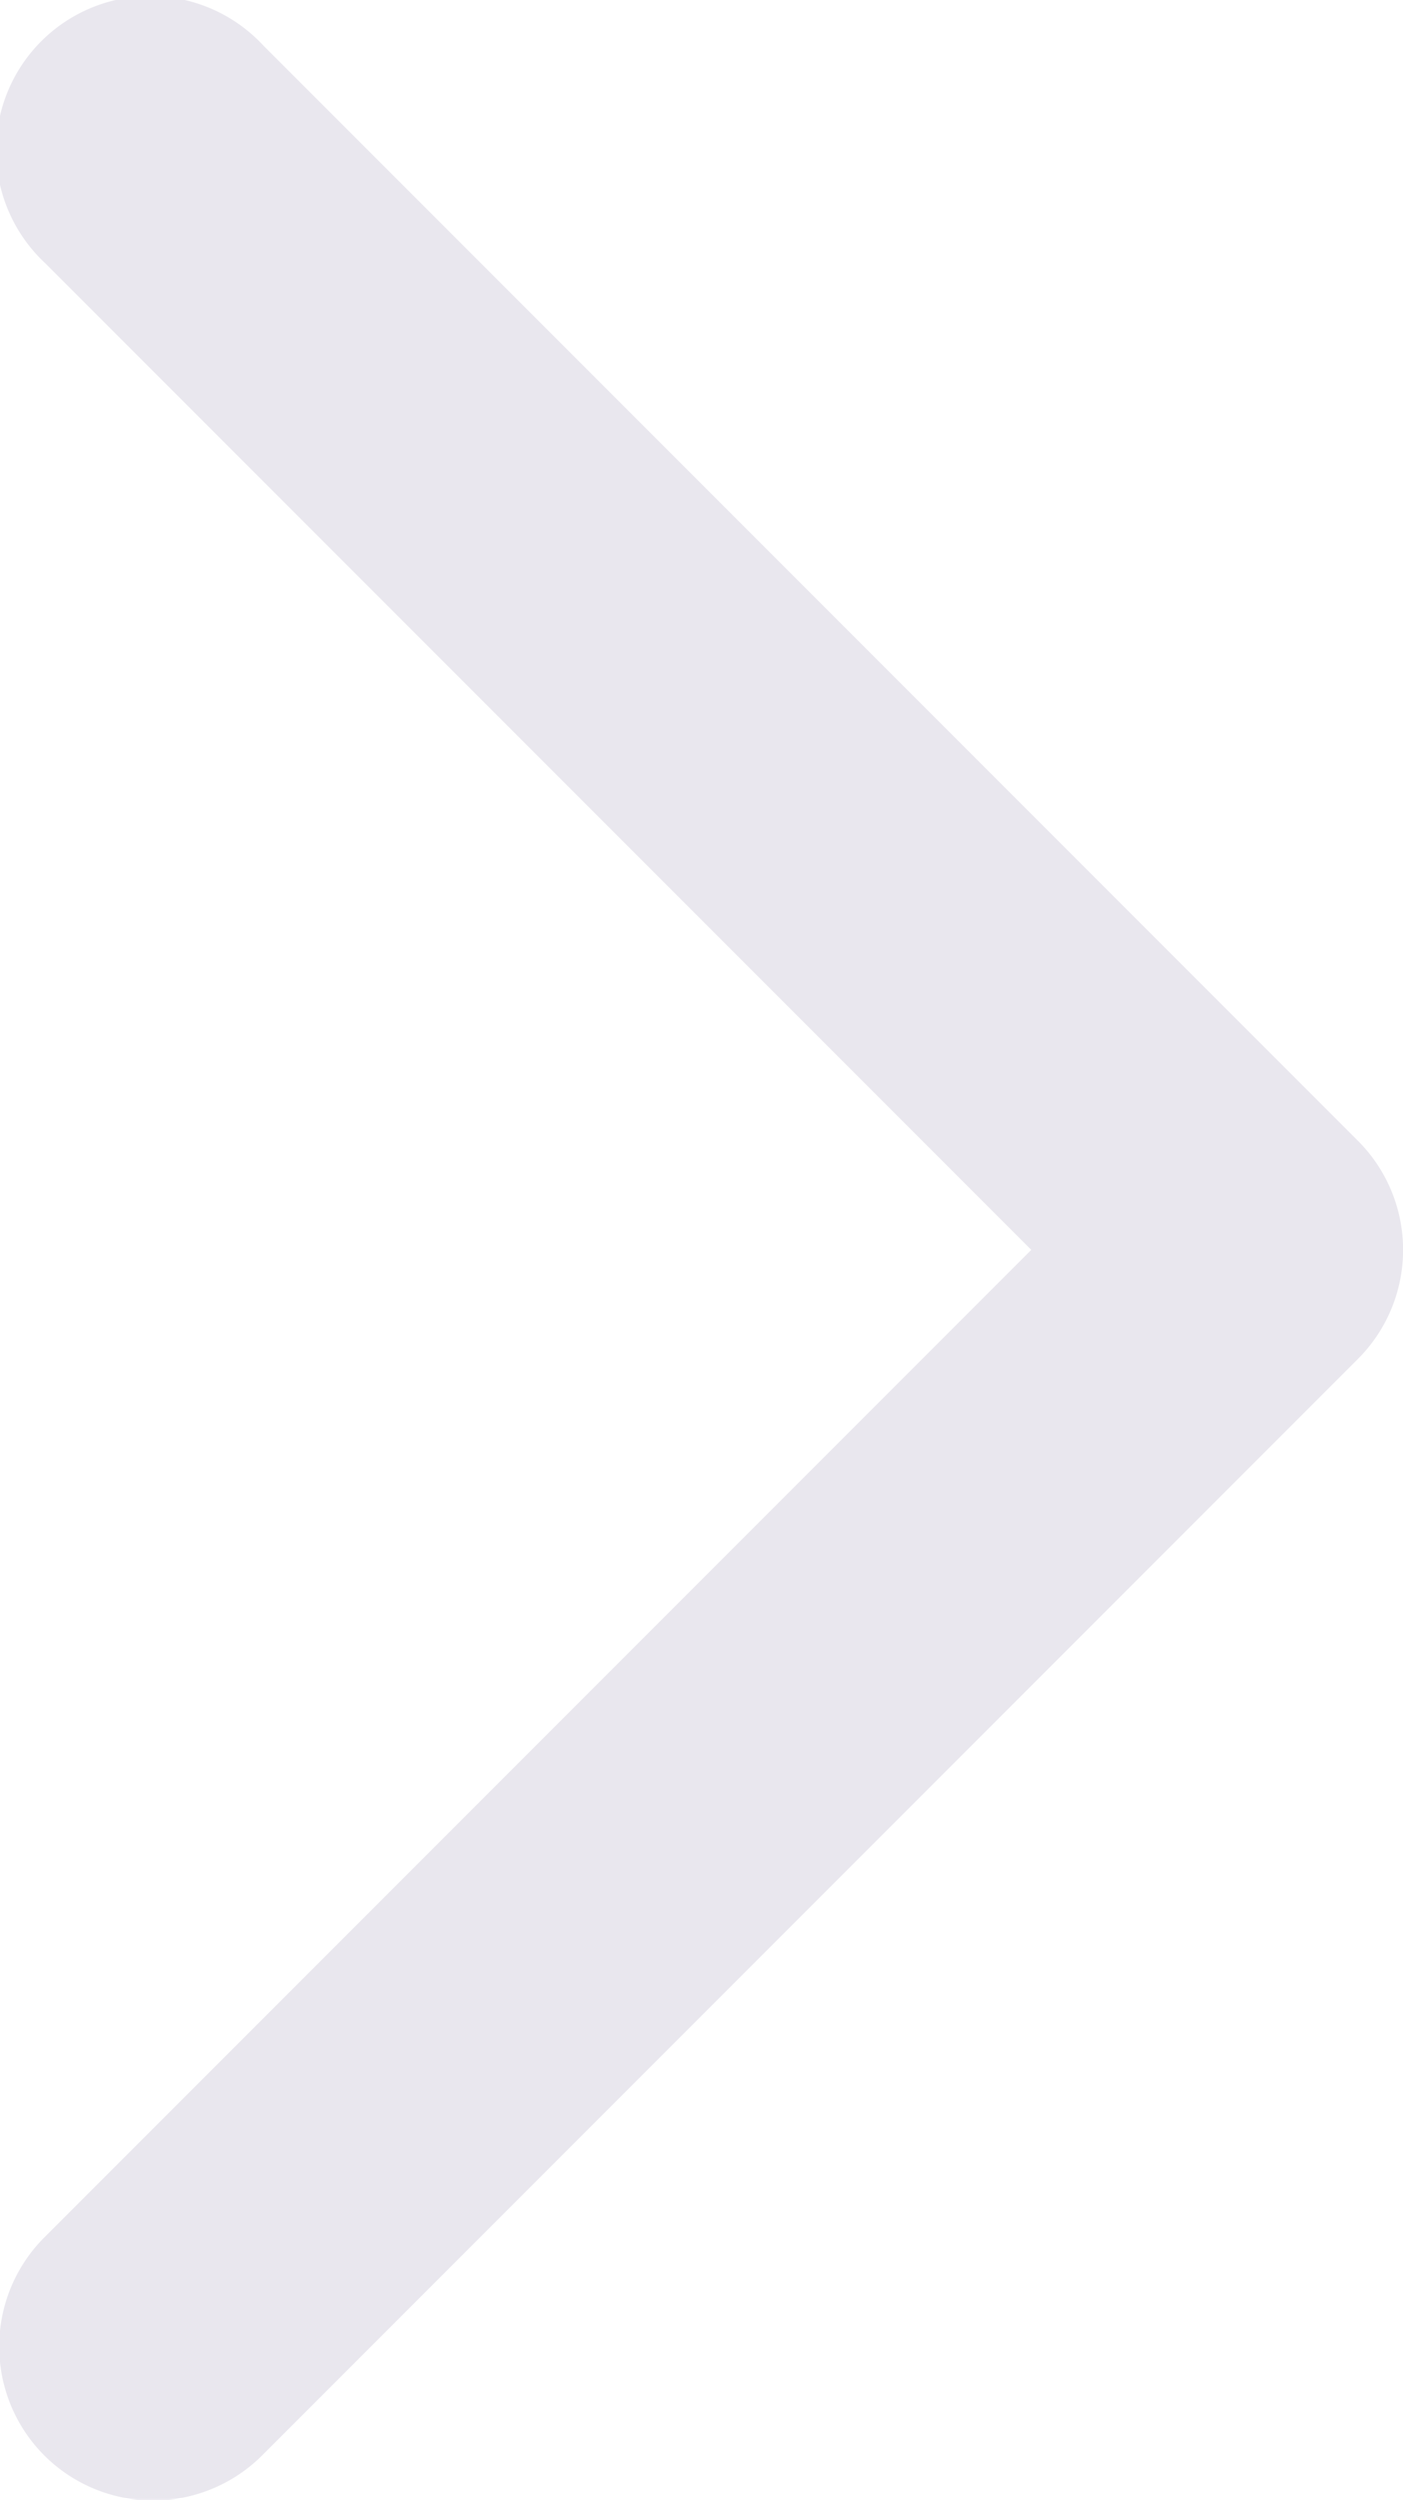 <svg xmlns="http://www.w3.org/2000/svg" width="5.953" height="10.6" viewBox="0 0 5.953 10.6">
    <defs>
        <style>
            .cls-1{fill:#e9e7ee;stroke:#e9e7ee;stroke-width:.6px}
        </style>
    </defs>
    <g id="right-arrow_1_" data-name="right-arrow (1)" transform="translate(-62.262 -9.2)">
        <path id="Path_2609" d="M34 16.4a.354.354 0 0 1-.5 0 .354.354 0 0 1 0-.5l4.4-4.4-4.4-4.4a.354.354 0 1 1 .5-.5l4.65 4.65a.354.354 0 0 1 0 .5z" class="cls-1" data-name="Path 2609" transform="translate(29.162 3)"/>
    </g>
</svg>
